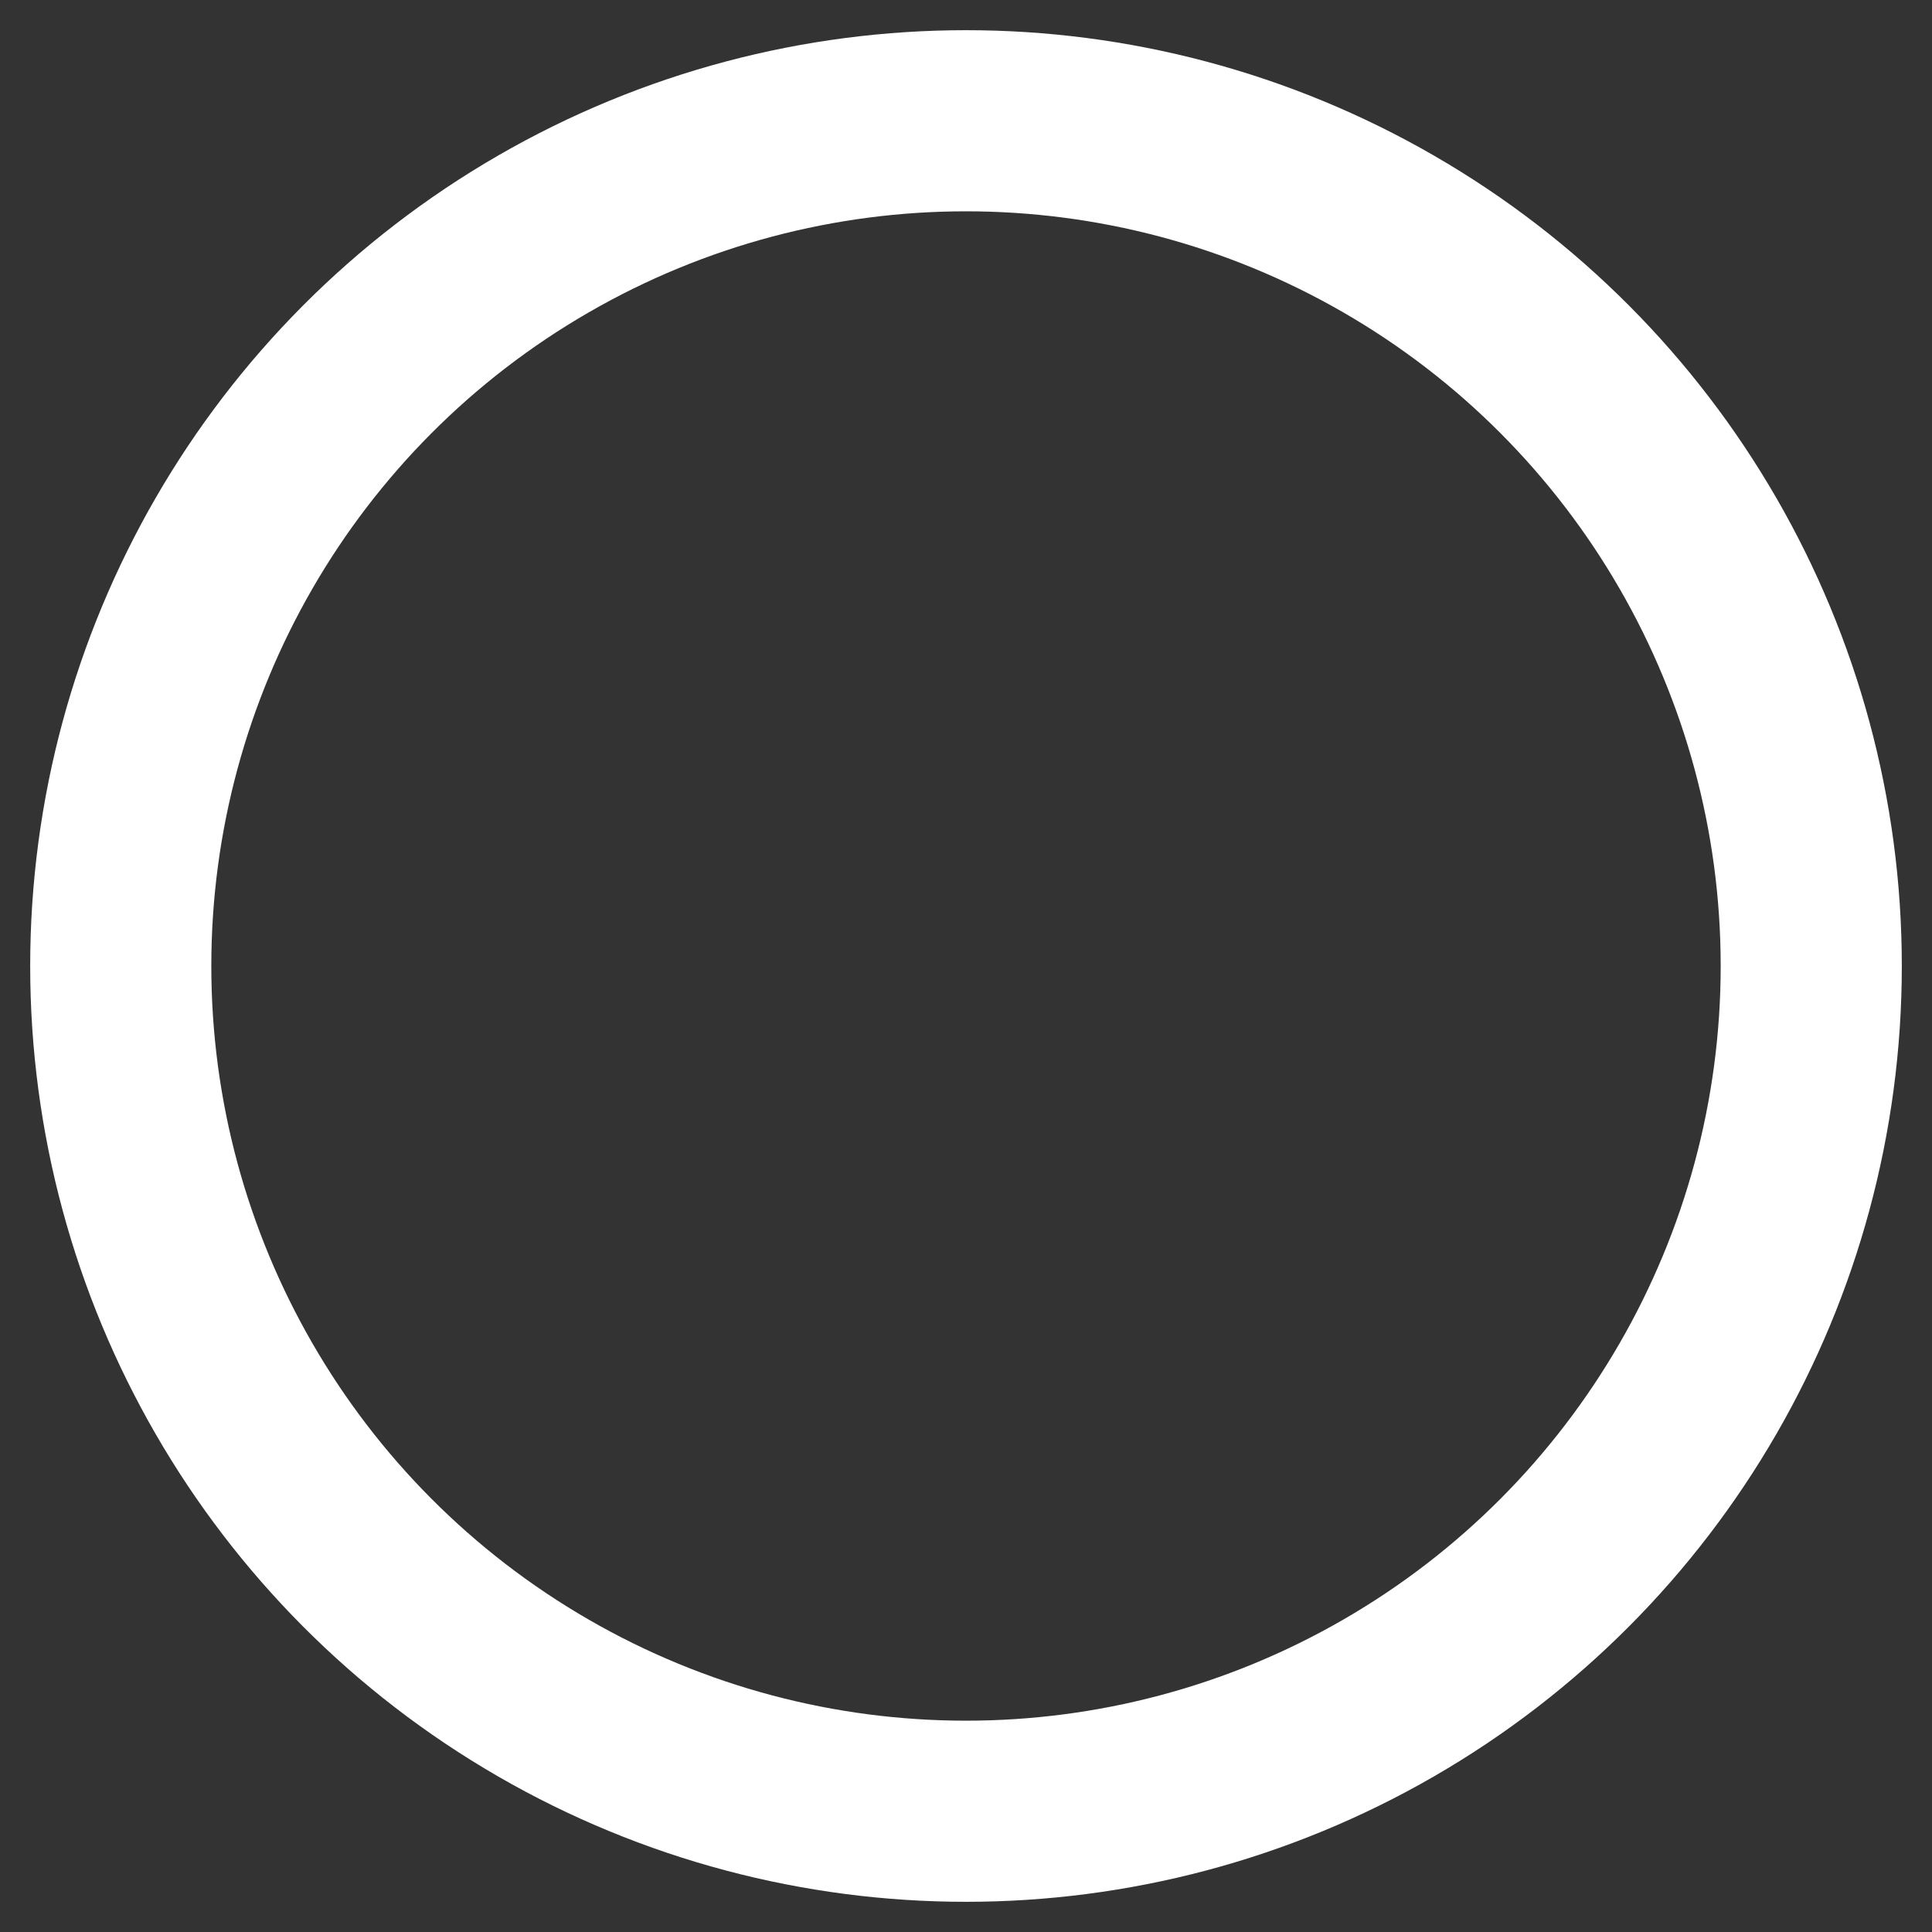 <svg width="16" height="16" xmlns="http://www.w3.org/2000/svg">
    <rect width="100%" height="100%" fill="#333333" stroke="none"/>
    <circle cx="8" cy="8" r="7" stroke="white" stroke-width="1.5" fill="transparent" />
</svg>
